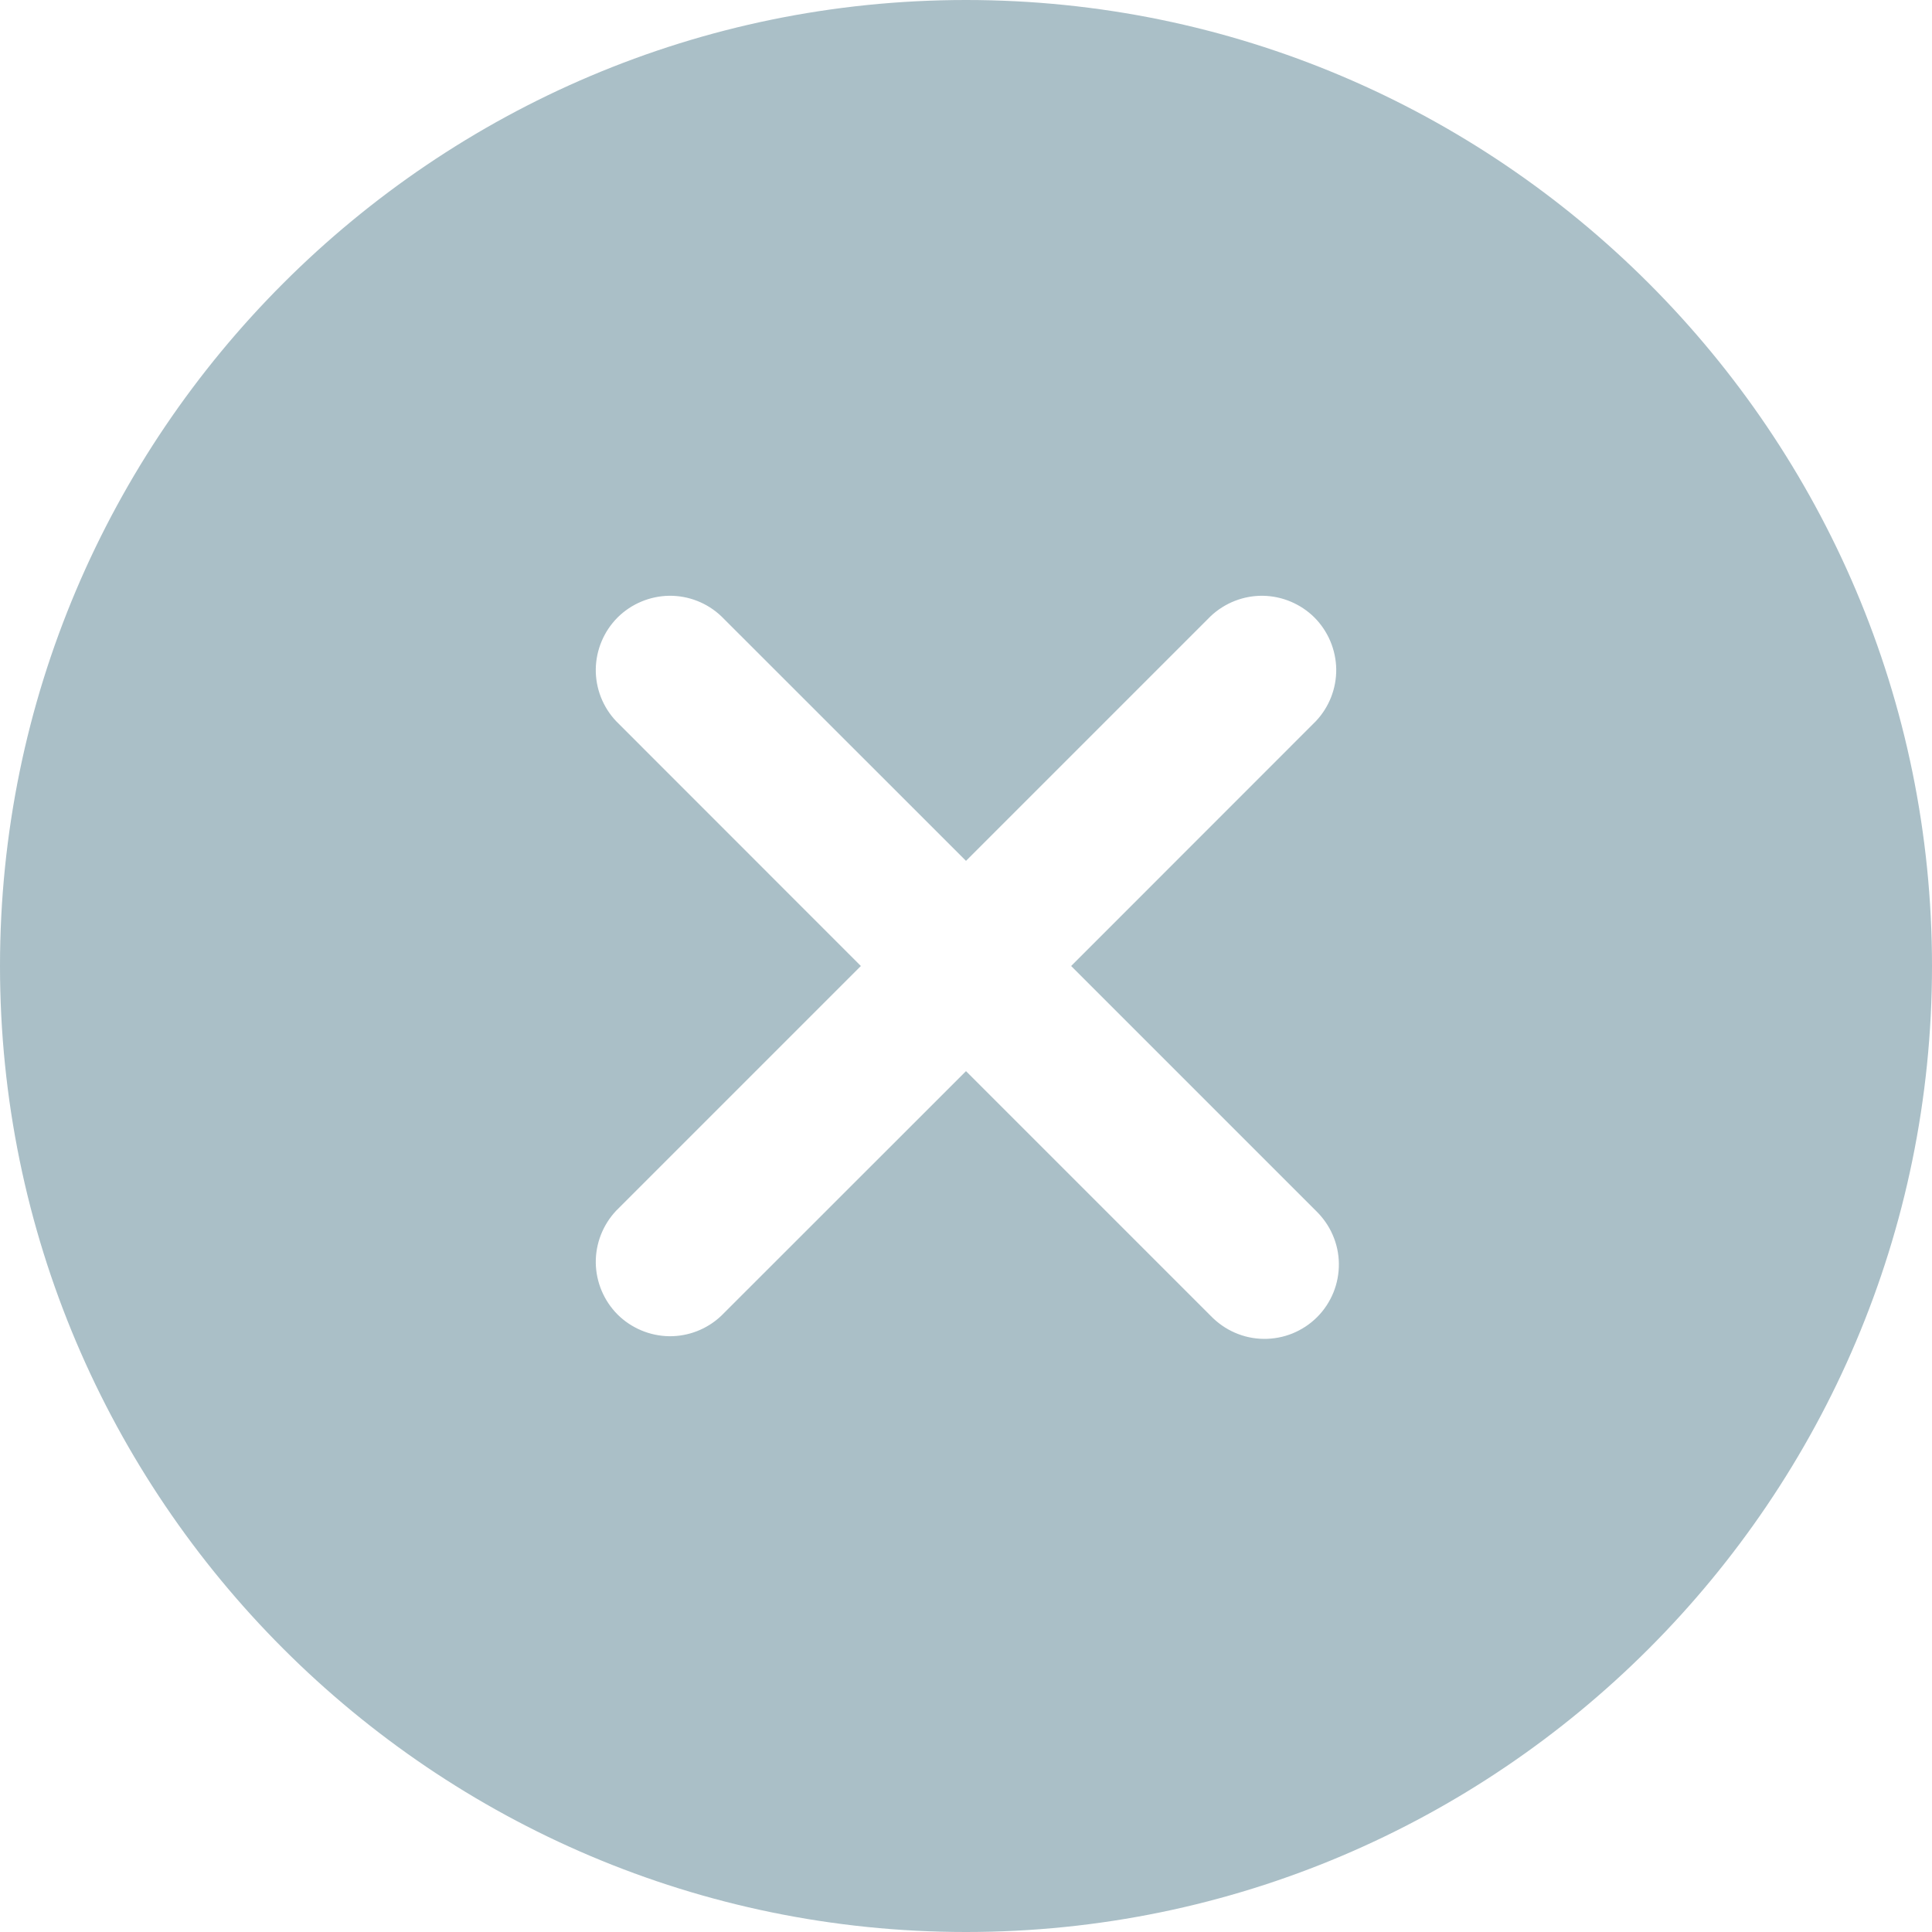 <svg width="19" height="19" viewBox="0 0 19 19" fill="none" xmlns="http://www.w3.org/2000/svg">
<path opacity="0.4" d="M9.5 0C4.262 0 0 4.262 0 9.5C0 14.738 4.262 19 9.5 19C14.738 19 19 14.738 19 9.5C19 4.262 14.738 0 9.5 0ZM12.94 11.906C13.01 11.974 13.067 12.054 13.106 12.144C13.145 12.233 13.166 12.329 13.167 12.427C13.168 12.524 13.15 12.621 13.113 12.712C13.076 12.802 13.022 12.884 12.953 12.953C12.884 13.022 12.802 13.076 12.712 13.113C12.621 13.15 12.524 13.168 12.427 13.167C12.329 13.166 12.233 13.145 12.144 13.106C12.054 13.067 11.974 13.01 11.906 12.94L9.5 10.534L7.093 12.94C6.955 13.071 6.771 13.143 6.581 13.141C6.39 13.138 6.208 13.061 6.073 12.927C5.939 12.792 5.862 12.61 5.859 12.419C5.857 12.229 5.929 12.045 6.06 11.906L8.466 9.5L6.06 7.093C5.929 6.955 5.857 6.771 5.859 6.581C5.862 6.39 5.939 6.208 6.073 6.073C6.208 5.939 6.39 5.862 6.581 5.859C6.771 5.857 6.955 5.929 7.093 6.06L9.5 8.466L11.906 6.06C12.045 5.929 12.229 5.857 12.419 5.859C12.61 5.862 12.792 5.939 12.927 6.073C13.061 6.208 13.138 6.39 13.141 6.581C13.143 6.771 13.071 6.955 12.94 7.093L10.534 9.5L12.94 11.906Z" fill="#2B6173"/>
</svg>
